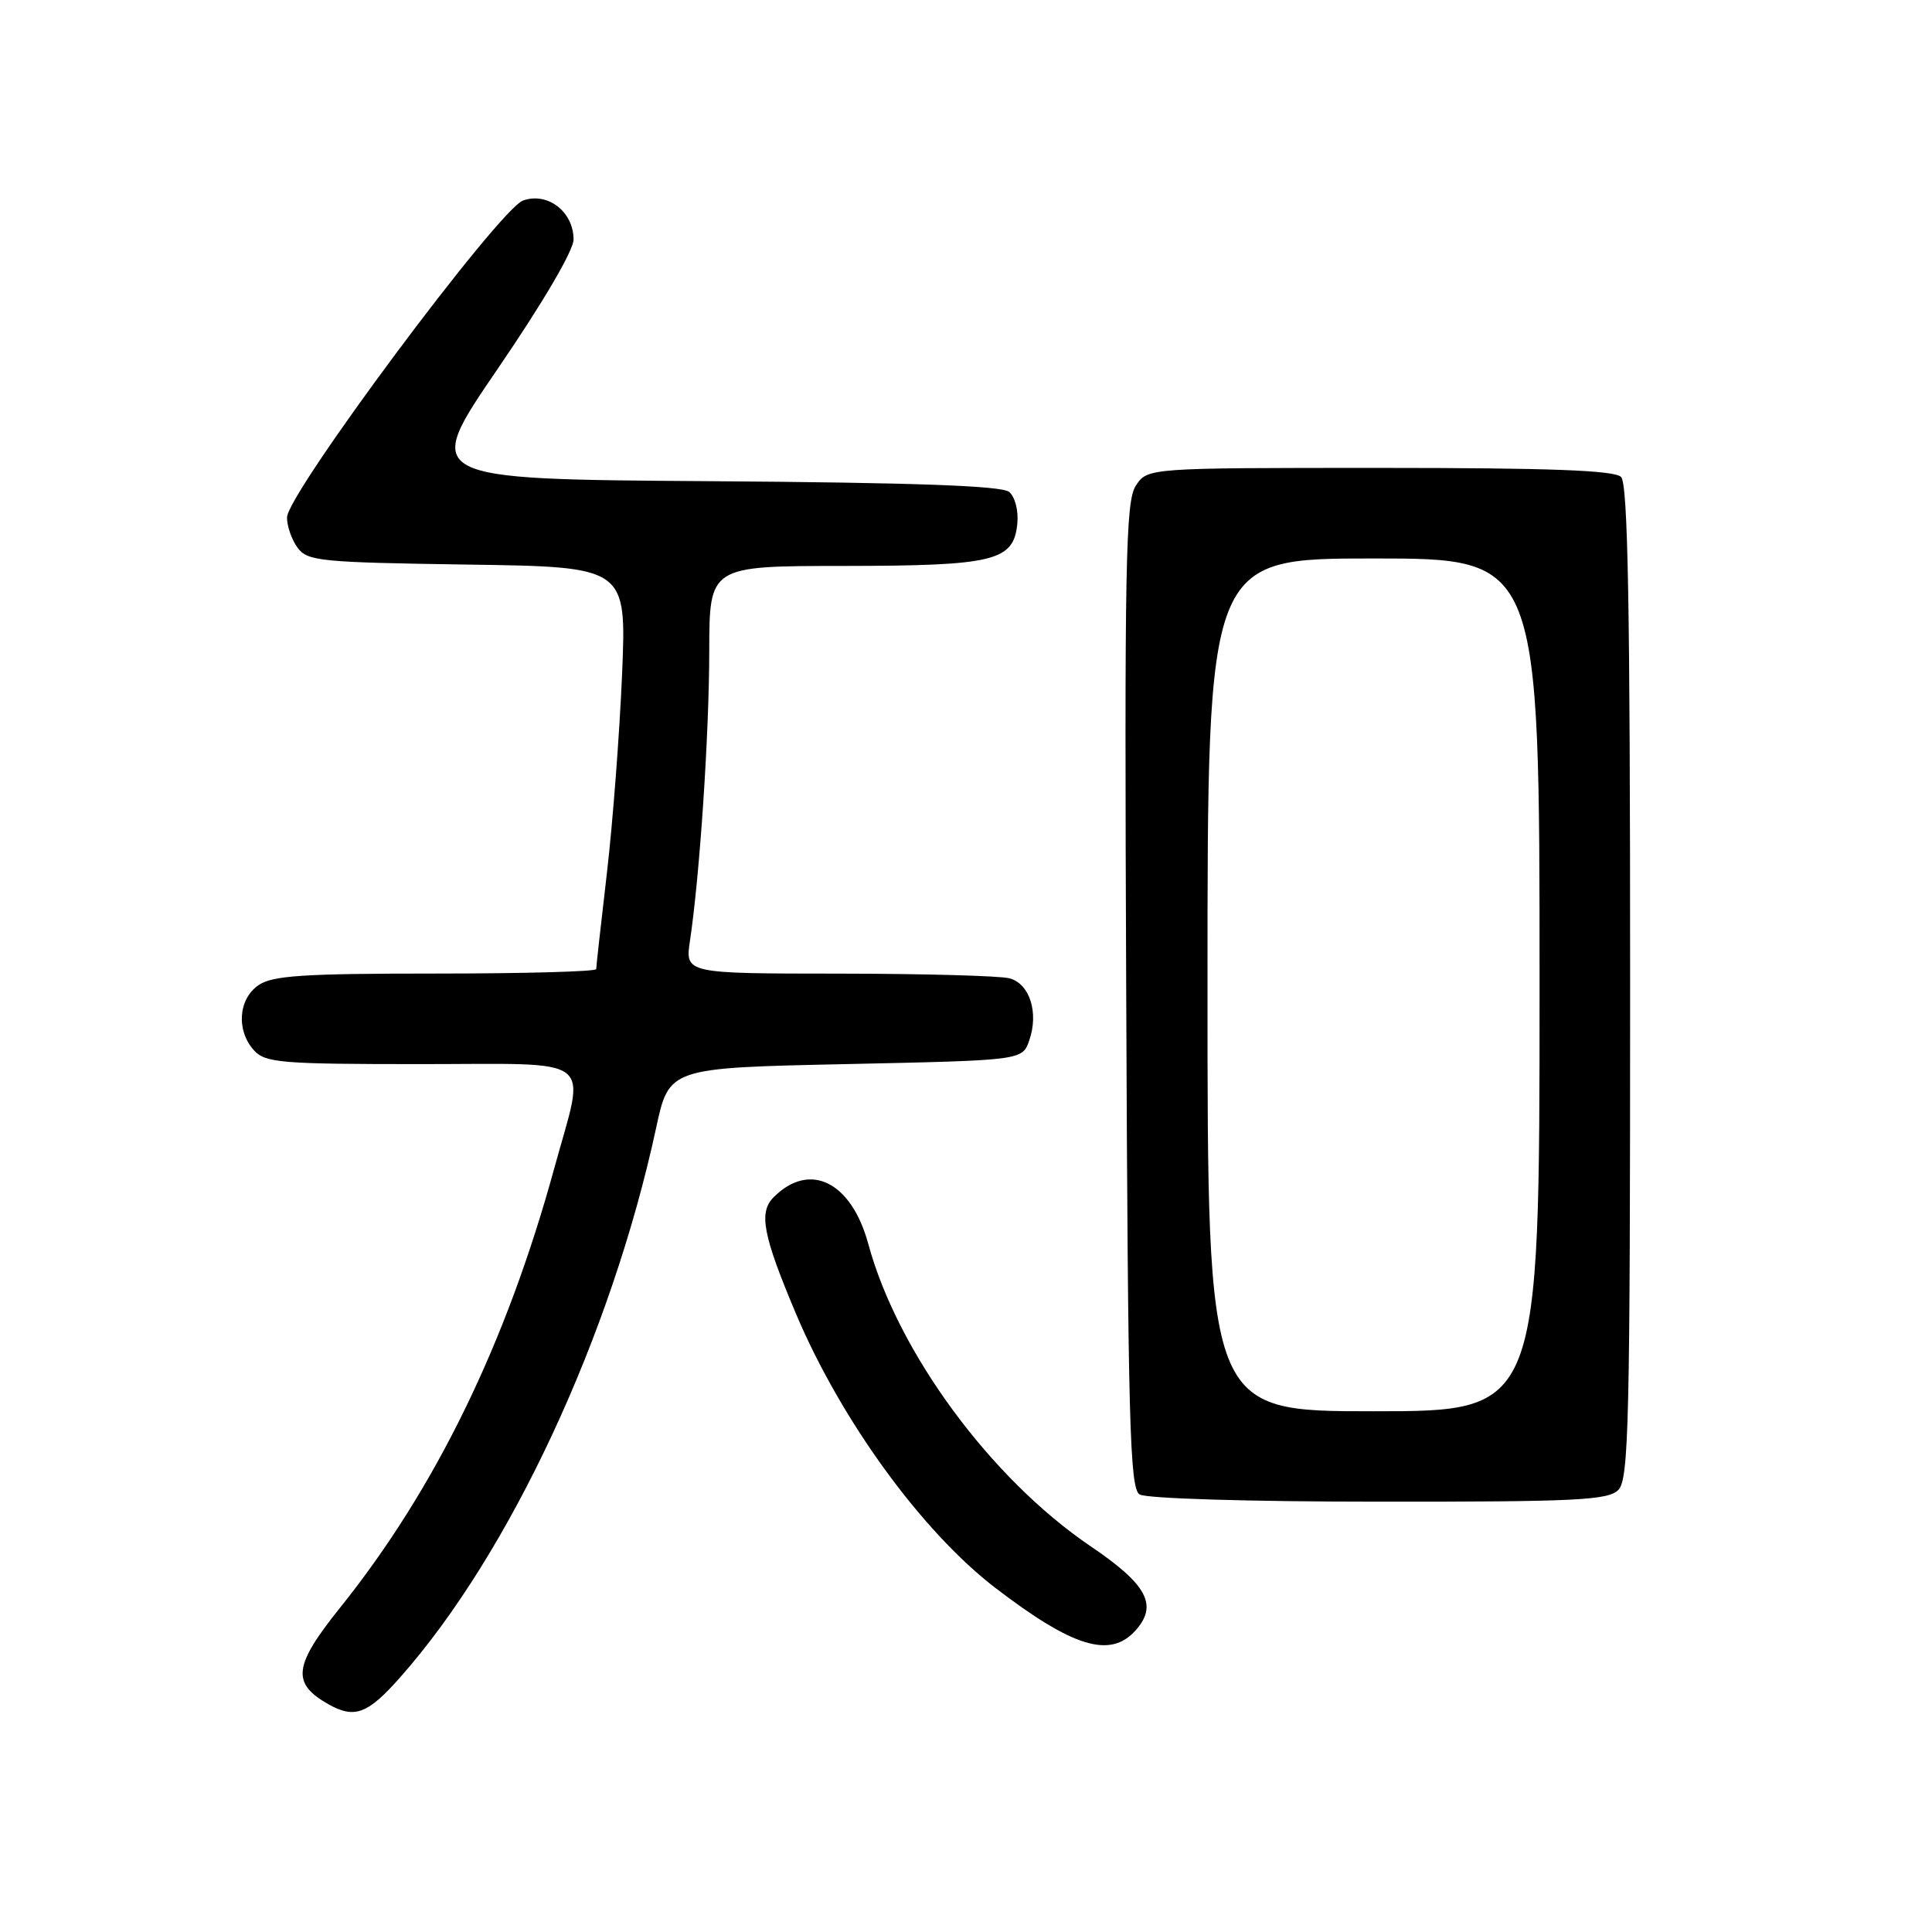 <?xml version="1.0" encoding="UTF-8" standalone="no"?>
<!DOCTYPE svg PUBLIC "-//W3C//DTD SVG 1.1//EN" "http://www.w3.org/Graphics/SVG/1.1/DTD/svg11.dtd" >
<svg xmlns="http://www.w3.org/2000/svg" xmlns:xlink="http://www.w3.org/1999/xlink" version="1.1" viewBox="0 0 256 256">
 <g >
 <path fill="currentColor"
d=" M 53.03 222.25 C 67.55 205.85 81.00 176.98 86.93 149.50 C 88.65 141.50 88.65 141.50 112.05 141.00 C 135.45 140.50 135.45 140.50 136.37 137.89 C 137.67 134.20 136.45 130.35 133.76 129.63 C 132.52 129.30 122.34 129.02 111.14 129.01 C 90.77 129.00 90.77 129.00 91.43 124.62 C 92.72 115.99 93.97 97.30 93.98 86.25 C 94.00 75.00 94.00 75.00 111.75 74.99 C 131.77 74.97 134.31 74.35 134.80 69.39 C 134.97 67.66 134.50 65.83 133.71 65.18 C 132.73 64.36 121.15 63.95 94.13 63.76 C 55.94 63.50 55.94 63.50 65.97 48.84 C 71.91 40.15 76.00 33.19 76.00 31.74 C 76.00 28.06 72.57 25.41 69.31 26.57 C 66.14 27.69 38.09 65.36 38.03 68.56 C 38.02 69.69 38.64 71.49 39.42 72.56 C 40.73 74.36 42.40 74.52 61.93 74.81 C 83.02 75.11 83.02 75.11 82.43 89.31 C 82.10 97.11 81.20 108.97 80.42 115.66 C 79.64 122.35 79.00 128.09 79.00 128.41 C 79.00 128.74 69.43 129.00 57.72 129.00 C 40.08 129.00 36.06 129.27 34.22 130.56 C 31.57 132.42 31.29 136.56 33.65 139.17 C 35.16 140.83 37.22 141.00 55.65 141.00 C 79.42 141.00 77.61 139.60 73.45 154.78 C 67.08 178.03 57.70 197.27 45.06 213.03 C 38.89 220.72 38.60 223.03 43.50 225.81 C 46.98 227.78 48.72 227.13 53.03 222.25 Z  M 150.43 216.08 C 153.48 212.71 152.04 209.98 144.50 204.88 C 131.25 195.90 118.93 179.13 115.05 164.82 C 112.81 156.58 107.29 153.85 102.52 158.63 C 100.50 160.64 101.08 163.66 105.45 174.03 C 111.42 188.17 122.14 202.92 131.87 210.39 C 142.14 218.26 147.08 219.78 150.43 216.08 Z  M 214.43 197.43 C 215.83 196.03 216.00 188.55 216.00 130.13 C 216.00 80.34 215.71 64.11 214.80 63.20 C 213.92 62.32 205.43 62.00 182.82 62.00 C 152.05 62.00 152.05 62.00 150.50 64.36 C 149.14 66.43 148.99 74.50 149.23 131.89 C 149.46 188.54 149.70 197.20 151.00 198.02 C 151.86 198.56 165.42 198.98 182.68 198.98 C 208.79 199.00 213.07 198.79 214.43 197.43 Z  M 160.00 130.50 C 160.00 74.00 160.00 74.00 182.00 74.00 C 204.00 74.00 204.00 74.00 204.00 130.50 C 204.00 187.00 204.00 187.00 182.00 187.00 C 160.00 187.00 160.00 187.00 160.00 130.50 Z "/>
</g>
</svg>
